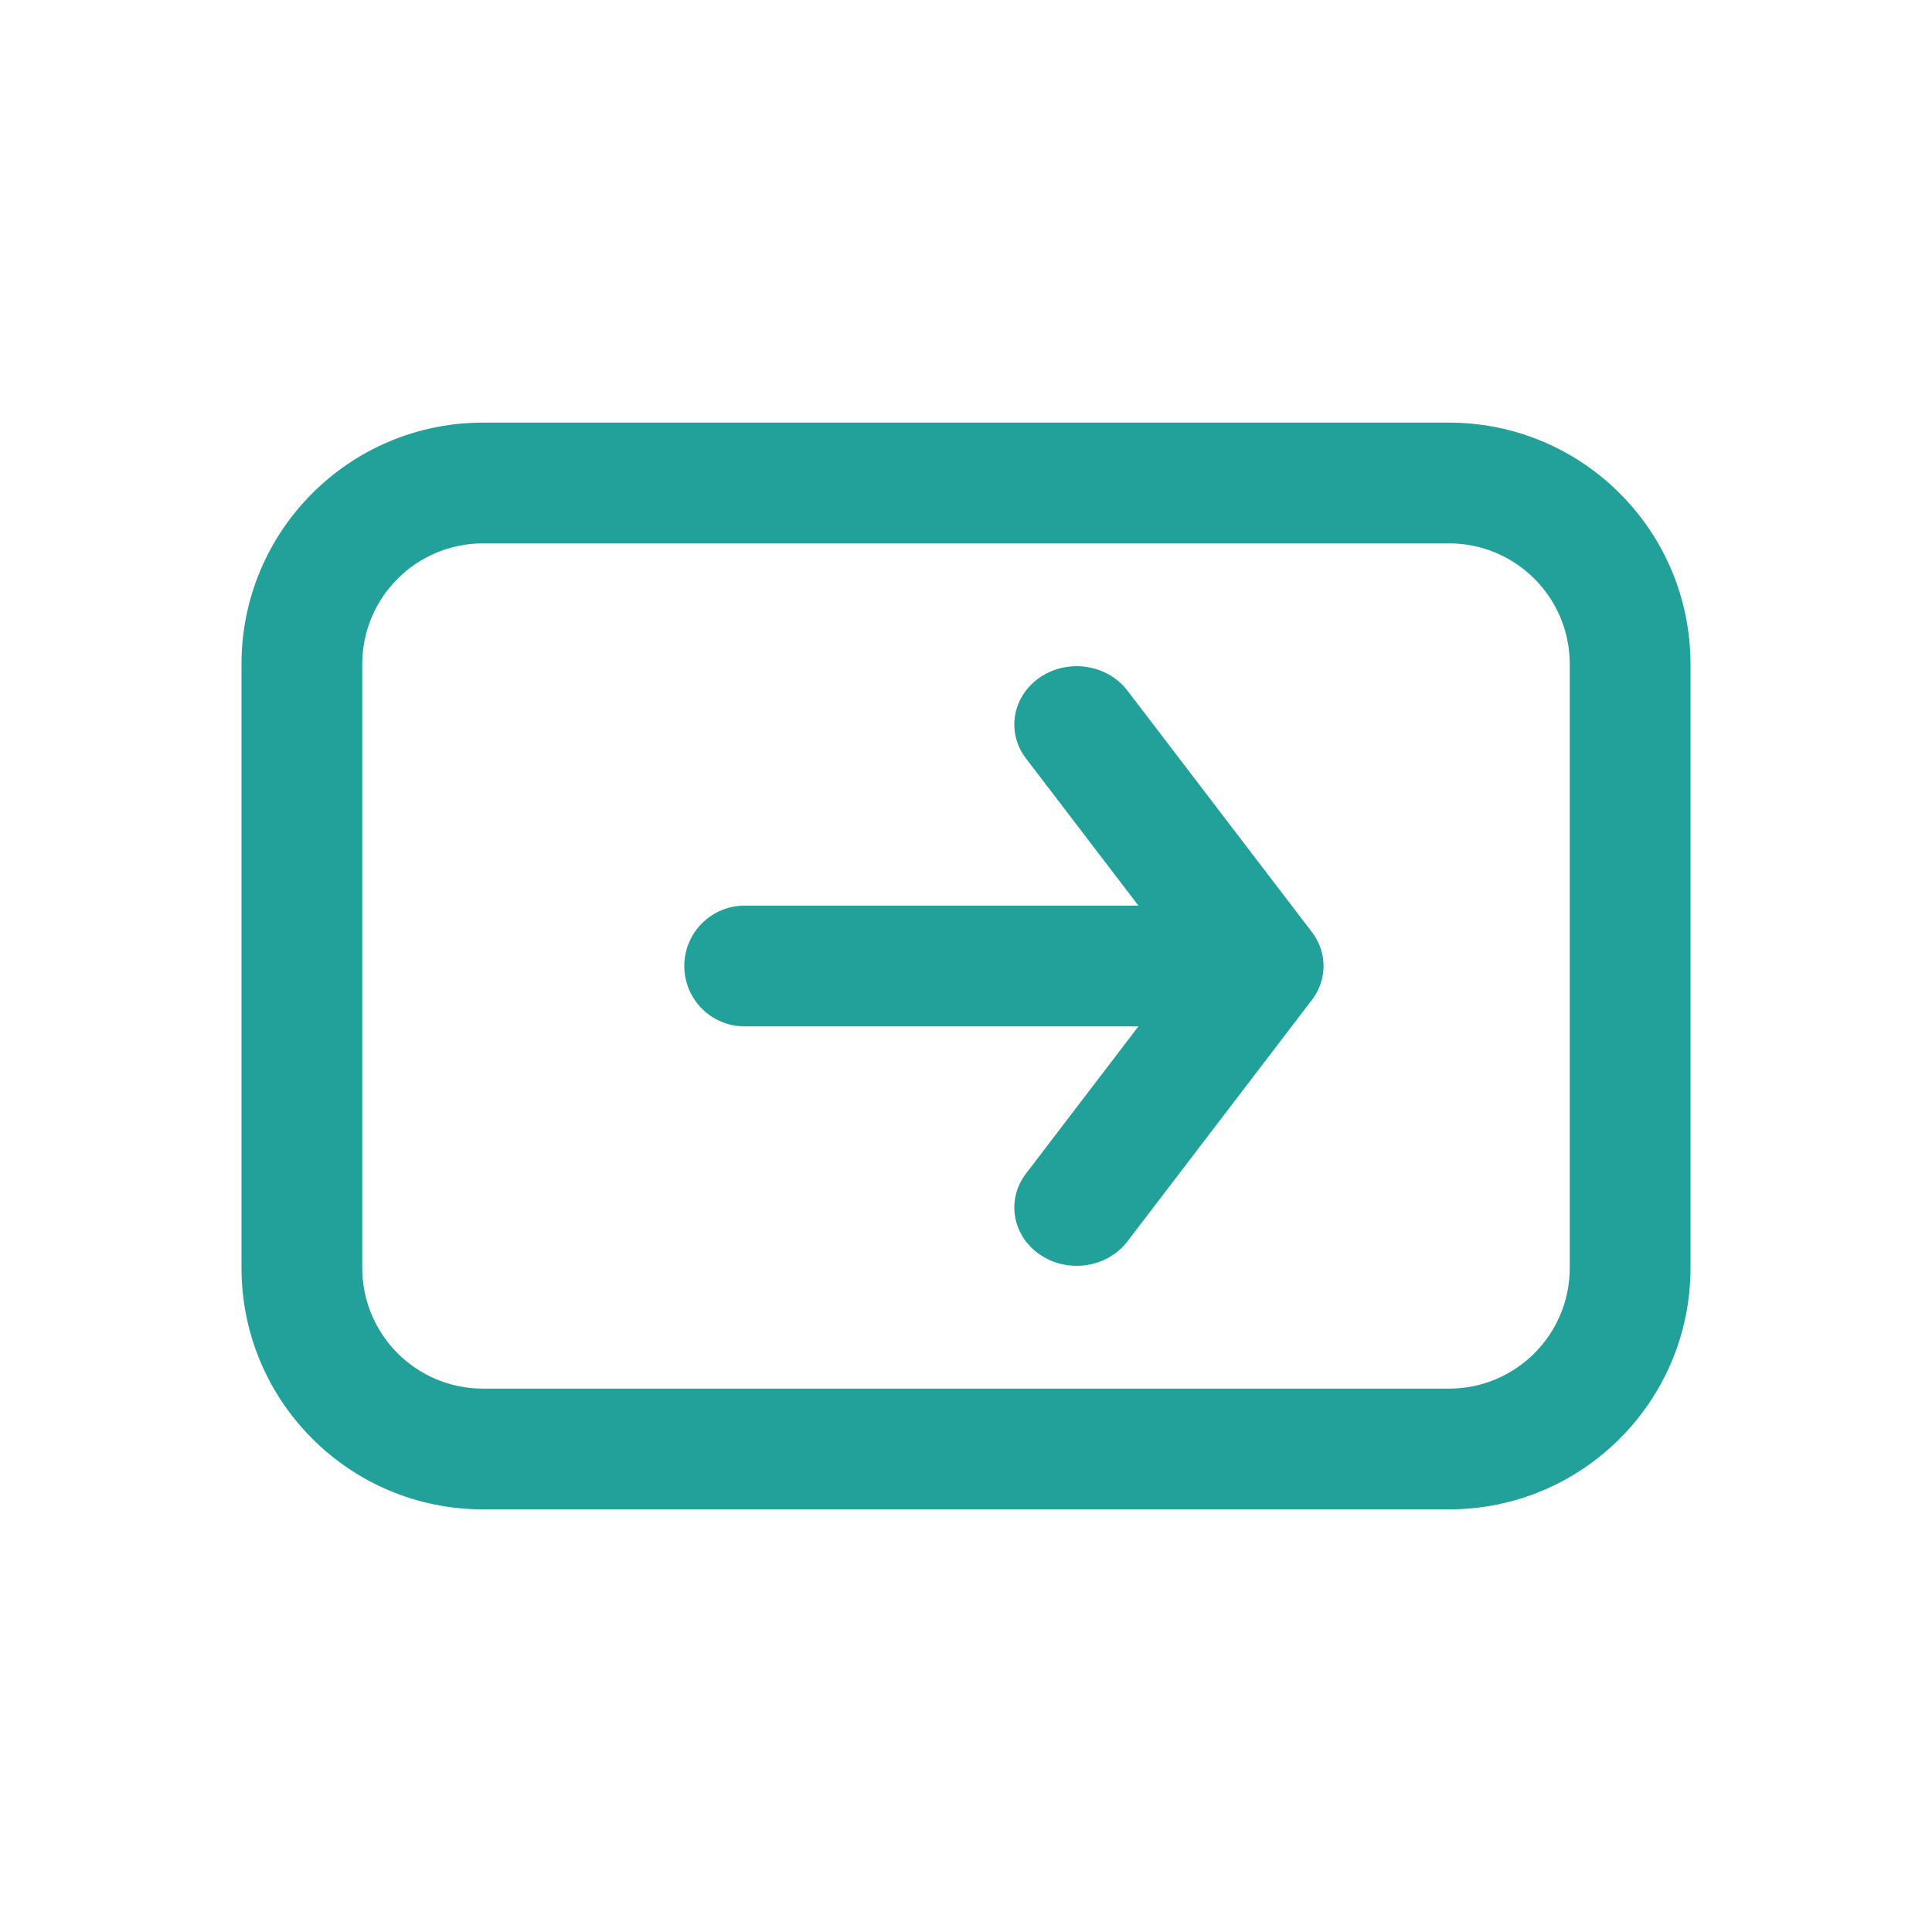 <svg width="32" height="32" viewBox="0 0 32 32" fill="none" xmlns="http://www.w3.org/2000/svg">
<path d="M17.233 11.214C17.697 10.904 18.343 11.005 18.674 11.439L21.73 15.439C21.986 15.774 21.986 16.226 21.73 16.561L18.674 20.561C18.343 20.995 17.697 21.096 17.233 20.786C16.769 20.476 16.661 19.873 16.993 19.439L18.856 17H12.334C11.781 17 11.334 16.552 11.334 16C11.334 15.448 11.781 15 12.334 15H18.856L16.993 12.561C16.661 12.127 16.769 11.524 17.233 11.214Z" fill="#21A19A"/>
<path fill-rule="evenodd" clip-rule="evenodd" d="M4 11C4 8.791 5.791 7 8 7H24C26.209 7 28 8.791 28 11V21C28 23.209 26.209 25 24 25H8C5.791 25 4 23.209 4 21V11ZM8 9C6.895 9 6 9.895 6 11V21C6 22.105 6.895 23 8 23H24C25.105 23 26 22.105 26 21V11C26 9.895 25.105 9 24 9H8Z" fill="#21A19A"/>
</svg>
